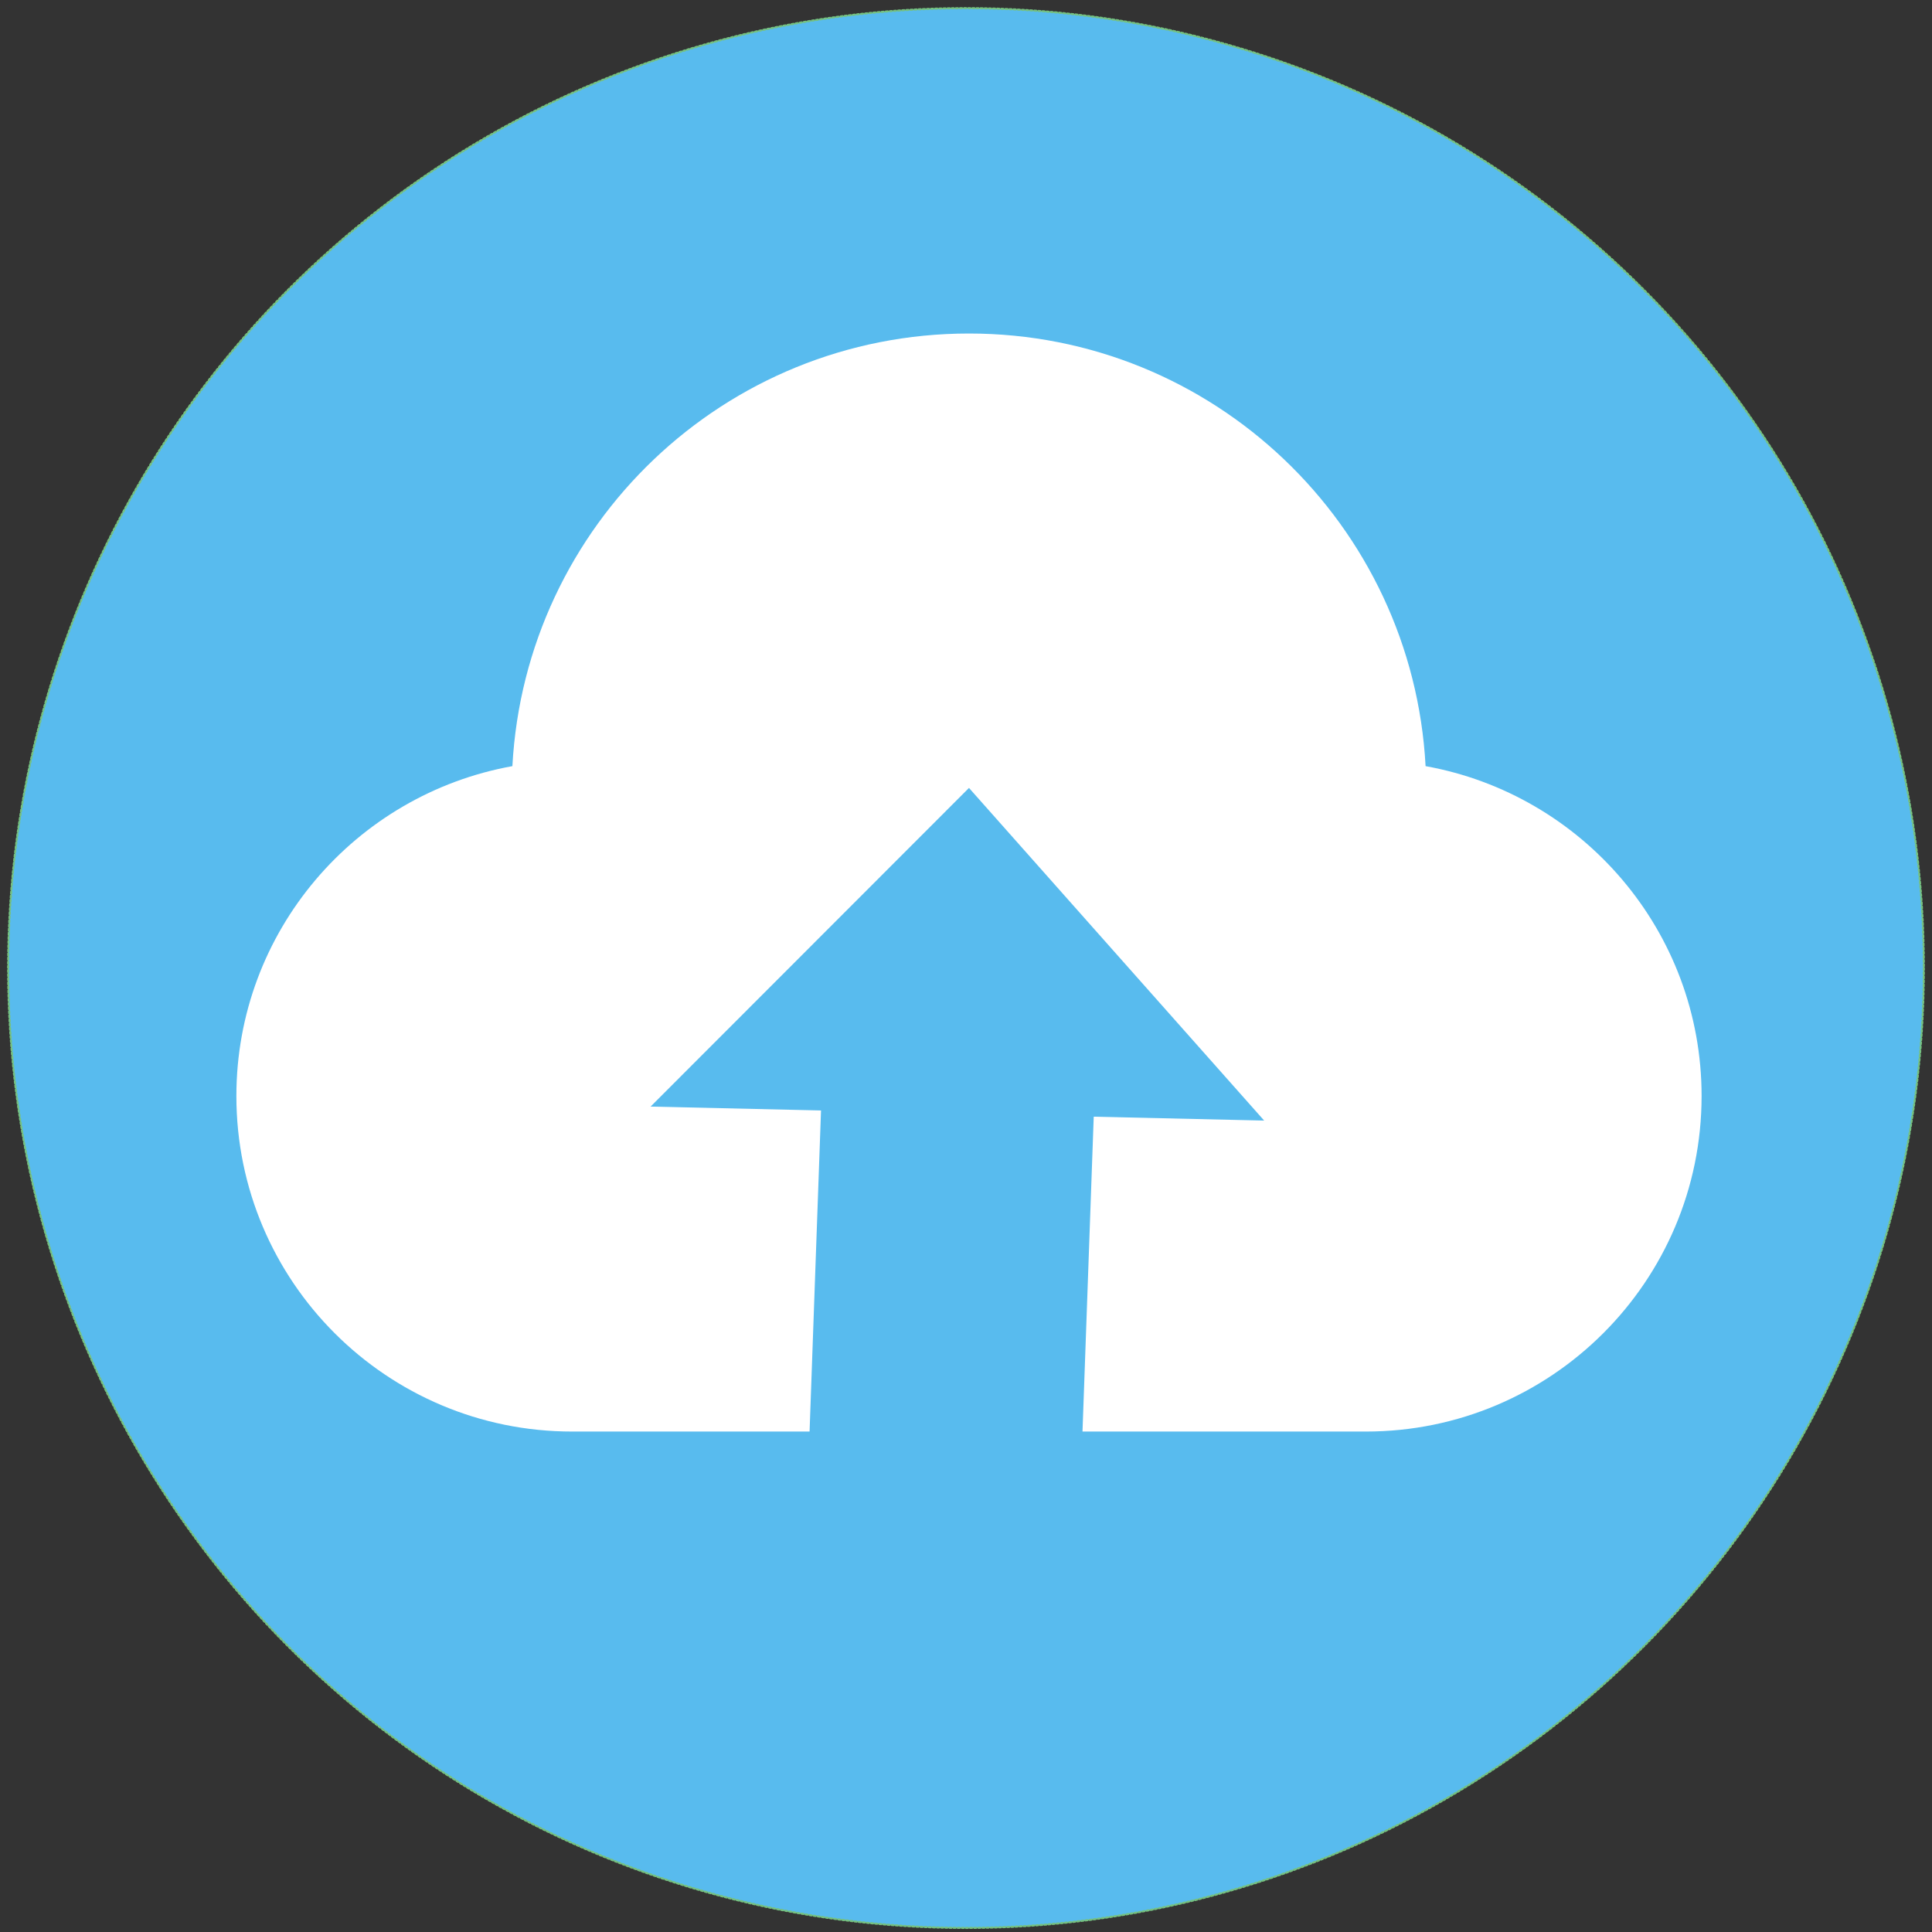 <?xml version="1.0" encoding="UTF-8" standalone="no"?>
<svg
   xmlns:dc="http://purl.org/dc/elements/1.1/"
   xmlns:cc="http://creativecommons.org/ns#"
   xmlns:rdf="http://www.w3.org/1999/02/22-rdf-syntax-ns#"
   xmlns:svg="http://www.w3.org/2000/svg"
   xmlns="http://www.w3.org/2000/svg"
   xmlns:sodipodi="http://sodipodi.sourceforge.net/DTD/sodipodi-0.dtd"
   xmlns:inkscape="http://www.inkscape.org/namespaces/inkscape"
   width="544.2"
   height="544.2"
   viewBox="0 0 544.2 544.2"
   version="1.1"
   id="svg4590"
   sodipodi:docname="backup-icon.svg"
   inkscape:version="0.92.2 (5c3e80d, 2017-08-06)"
   inkscape:export-filename="C:\Users\andreanael\Downloads\Enupal\backup-icon.png"
   inkscape:export-xdpi="96"
   inkscape:export-ydpi="96">
  <rect x="0" y="0" width="544.2" height="544.2" fill="#333333" stroke="none"/>
  <defs
     id="defs4594" />
  <sodipodi:namedview
     pagecolor="#ffffff"
     bordercolor="#666666"
     borderopacity="1"
     objecttolerance="10"
     gridtolerance="10"
     guidetolerance="10"
     inkscape:pageopacity="0"
     inkscape:pageshadow="2"
     inkscape:window-width="1920"
     inkscape:window-height="1017"
     id="namedview4592"
     showgrid="false"
     showguides="false"
     inkscape:zoom="0.86732817"
     inkscape:cx="10.22179"
     inkscape:cy="253.22584"
     inkscape:window-x="-8"
     inkscape:window-y="25"
     inkscape:window-maximized="1"
     inkscape:current-layer="svg4590" />
  <ellipse
     style="opacity:1;fill:#58bbee;fill-opacity:1;fill-rule:nonzero;stroke:#75c181;stroke-width:0.582;stroke-linecap:round;stroke-linejoin:miter;stroke-miterlimit:4;stroke-dasharray:0.582, 0.582;stroke-dashoffset:0;stroke-opacity:1;paint-order:stroke markers fill"
     id="path5102"
     cx="272.1"
     cy="272.676"
     rx="269.803"
     ry="270.379" />
  <path
     id="path9984"
     d="m -355.531,-11.498 c -75.354,61.001 -122.587,63.853 -201.182,63.853 V 297.869 c 0,97.971 71.598,123.534 201.182,201.456 129.583,-77.922 201.182,-103.484 201.182,-201.456 V 52.355 c -78.595,0 -125.828,-2.852 -201.182,-63.853 z"
     inkscape:connector-curvature="0"
     style="fill:#ffffff;fill-opacity:1;stroke-width:21.812" />
  <path
     id="path10865"
     d="m 272.941,93.943 c -68.889,0 -124.967,53.972 -128.613,121.861 -44.195,7.956 -77.745,46.497 -77.745,92.925 0,52.185 42.355,94.506 94.581,94.506 h 223.554 c 52.226,0 94.581,-42.322 94.581,-94.506 0,-46.428 -33.55,-84.97 -77.745,-92.925 C 397.908,147.915 341.831,93.943 272.941,93.943 Z"
     inkscape:connector-curvature="0"
     style="fill:#ffffff;fill-opacity:1;stroke-width:17.19" />
  <path
     id="path10323"
     d="m 272.941,221.943 -89.686,89.756 48.009,1.095 -3.271,91.728 76.814,1.752 3.271,-91.728 48.009,1.095 z"
     inkscape:connector-curvature="0"
     style="fill:#58bbee;fill-opacity:1;stroke-width:8.571" />
</svg>
